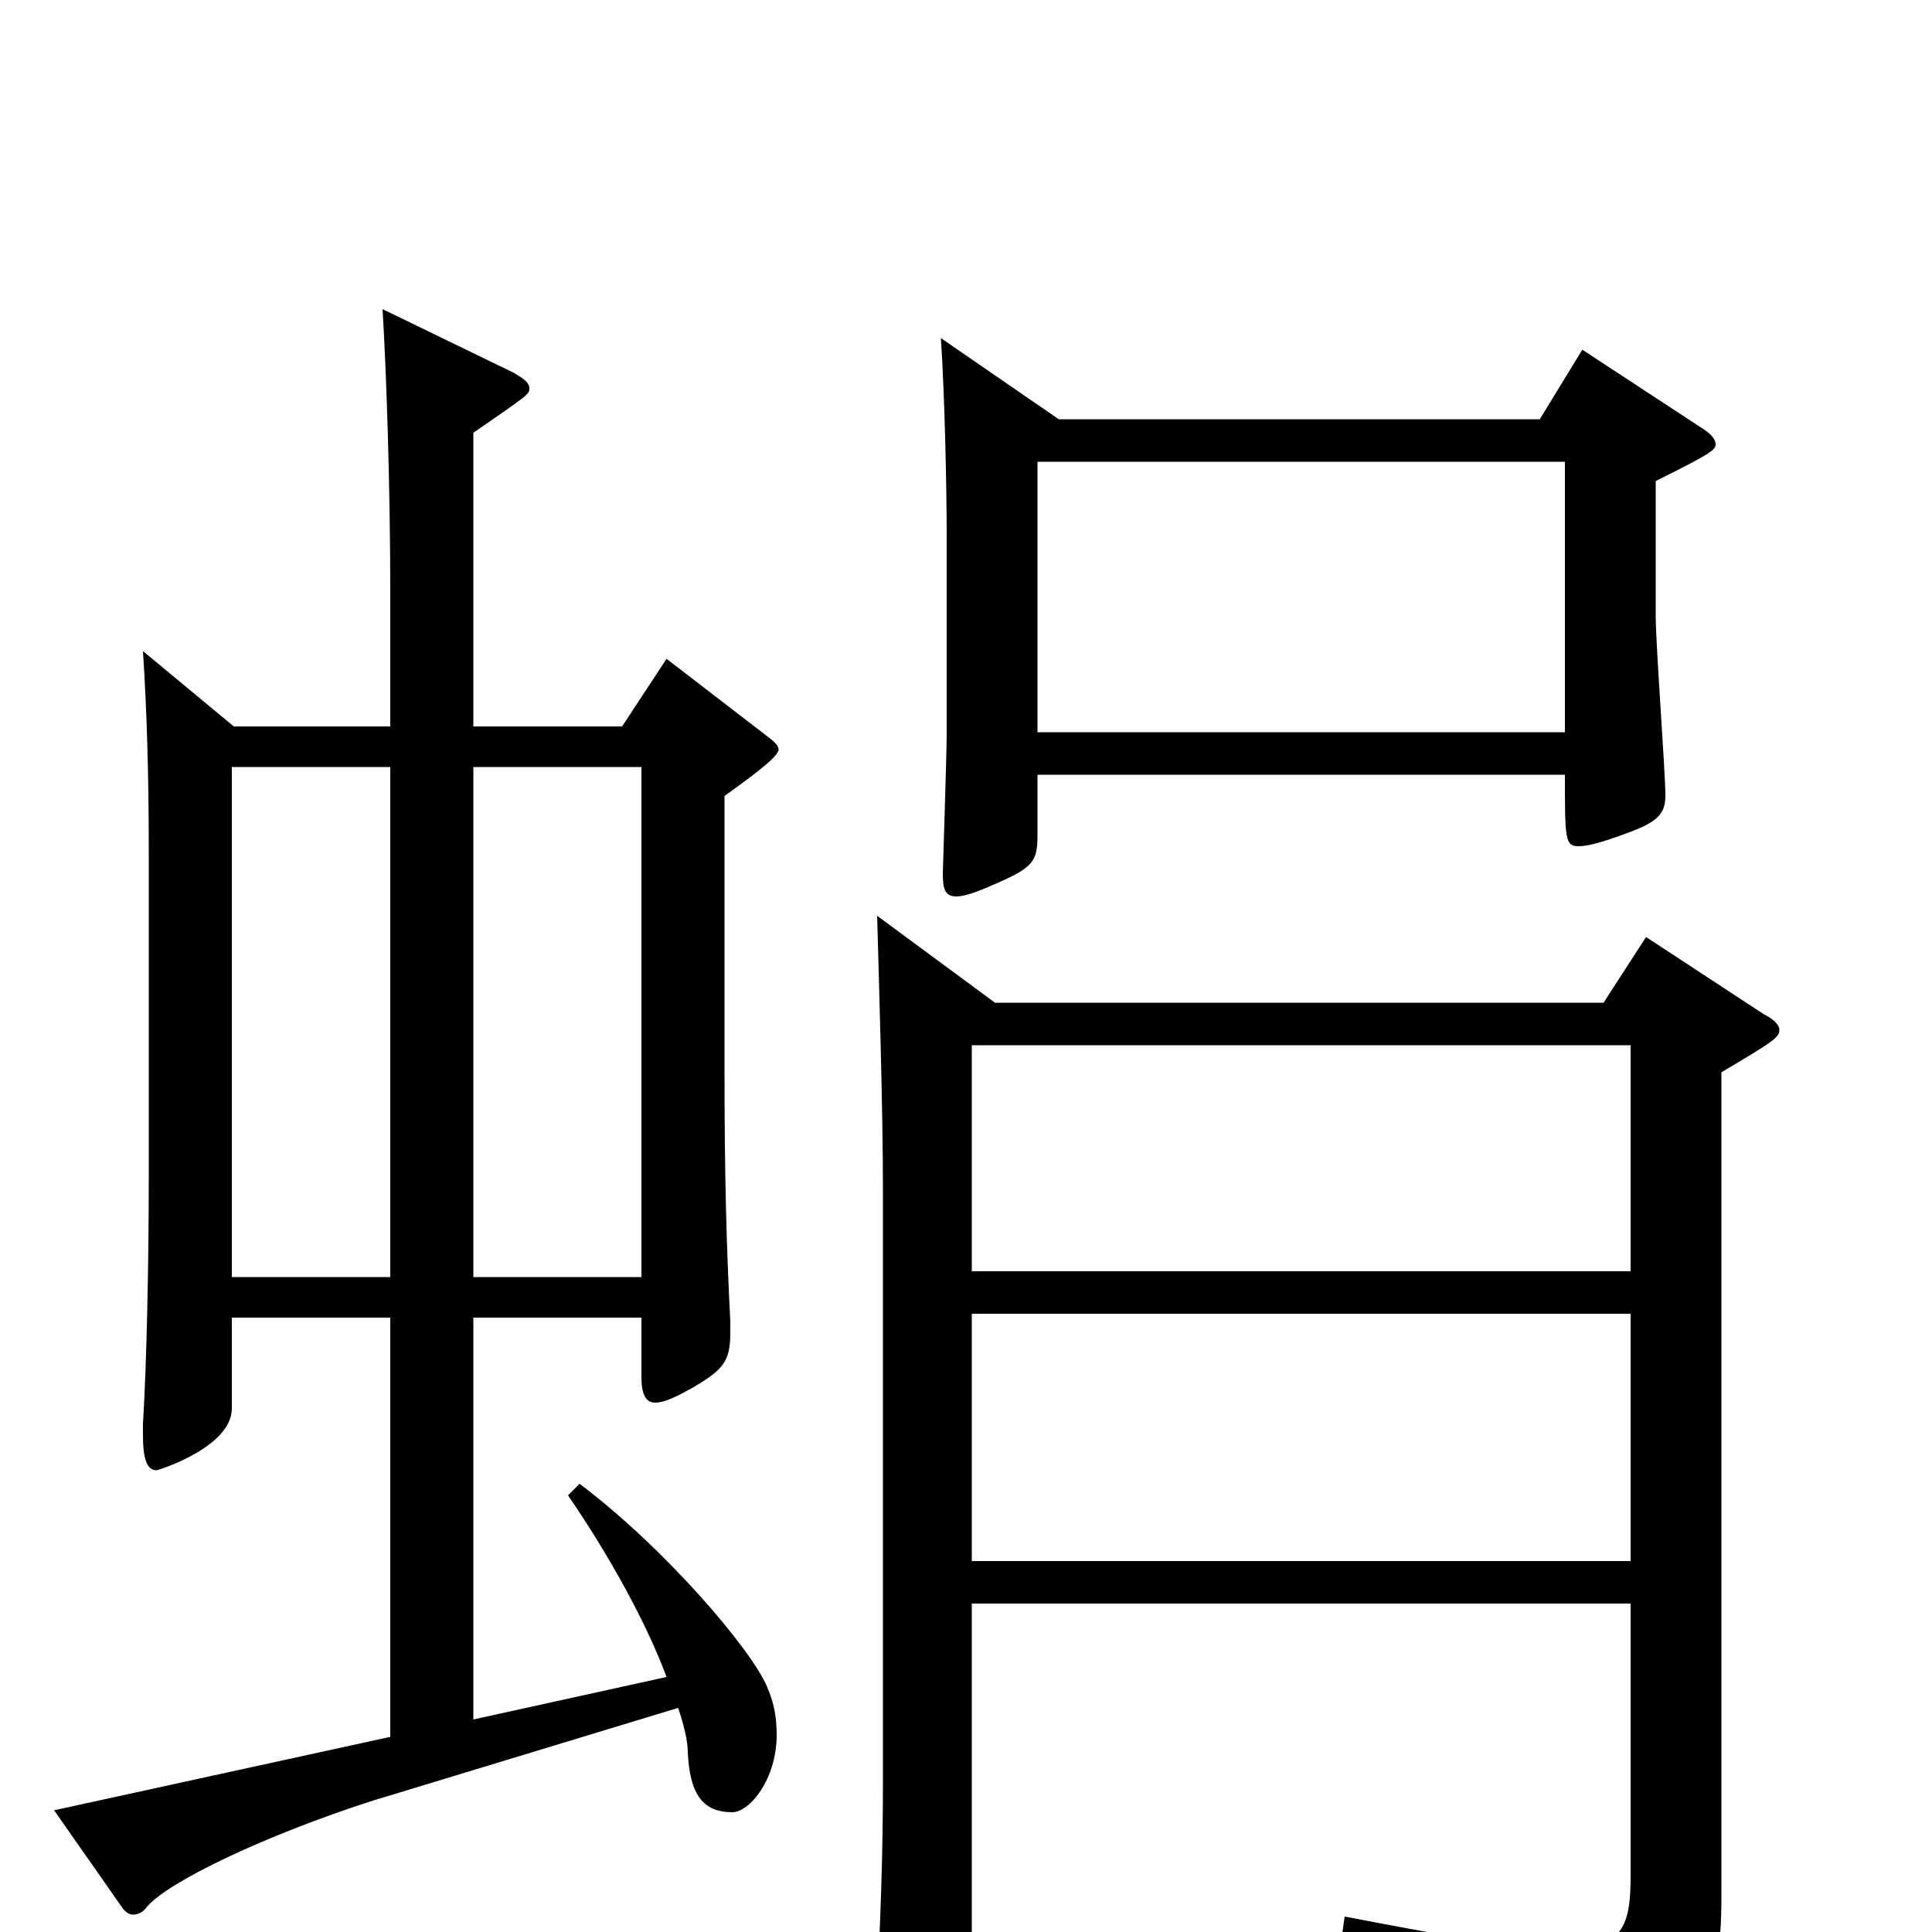 <svg xmlns="http://www.w3.org/2000/svg" viewBox="0 -1000 1000 1000">
	<path fill="#000000" d="M844 -170V-30C844 -4 841 9 809 9C788 9 753 3 696 -8L694 6C780 28 796 46 798 78C799 85 800 88 804 88C806 88 809 87 812 85C881 51 891 36 891 -19V-445C918 -461 921 -463 921 -467C921 -469 919 -472 913 -475L852 -515L830 -481H515L454 -526C455 -490 457 -425 457 -385V-76C457 -44 456 -8 453 49V61C453 73 455 78 462 78C467 78 474 76 484 71C501 64 503 61 503 45V-170ZM503 -459H844V-342H503ZM844 -192H503V-320H844ZM121 -624L74 -663C76 -632 77 -599 77 -560V-390C77 -348 76 -296 74 -263V-257C74 -245 76 -239 81 -239C82 -239 120 -251 120 -271V-318H202V-101L28 -63L63 -13C65 -10 67 -9 69 -9C71 -9 74 -10 76 -13C87 -26 137 -50 193 -68L351 -116C354 -107 356 -99 356 -93C357 -71 364 -62 379 -62C388 -62 402 -79 402 -102C402 -110 401 -118 397 -127C389 -146 345 -198 300 -232L294 -226C316 -194 335 -159 345 -132L245 -110V-318H332V-287C332 -279 334 -274 339 -274C344 -274 350 -277 359 -282C374 -291 378 -295 378 -310V-316C376 -355 375 -391 375 -447V-588C386 -596 403 -608 403 -612C403 -614 401 -616 397 -619L345 -659L322 -624H245V-776C274 -796 274 -796 274 -799C274 -802 271 -804 266 -807L198 -840C200 -808 202 -747 202 -694V-624ZM120 -339V-603H202V-339ZM332 -603V-339H245V-603ZM487 -825C489 -795 490 -747 490 -723V-620C490 -609 488 -550 488 -548C488 -540 489 -536 495 -536C499 -536 505 -538 514 -542C535 -551 537 -554 537 -568V-599H810C810 -566 810 -562 817 -562C822 -562 829 -564 840 -568C857 -574 862 -578 862 -588C862 -601 857 -666 857 -681V-751C885 -765 888 -767 888 -770C888 -773 885 -776 880 -779L819 -819L797 -783H548ZM537 -621V-761H810V-621Z"/>
</svg>